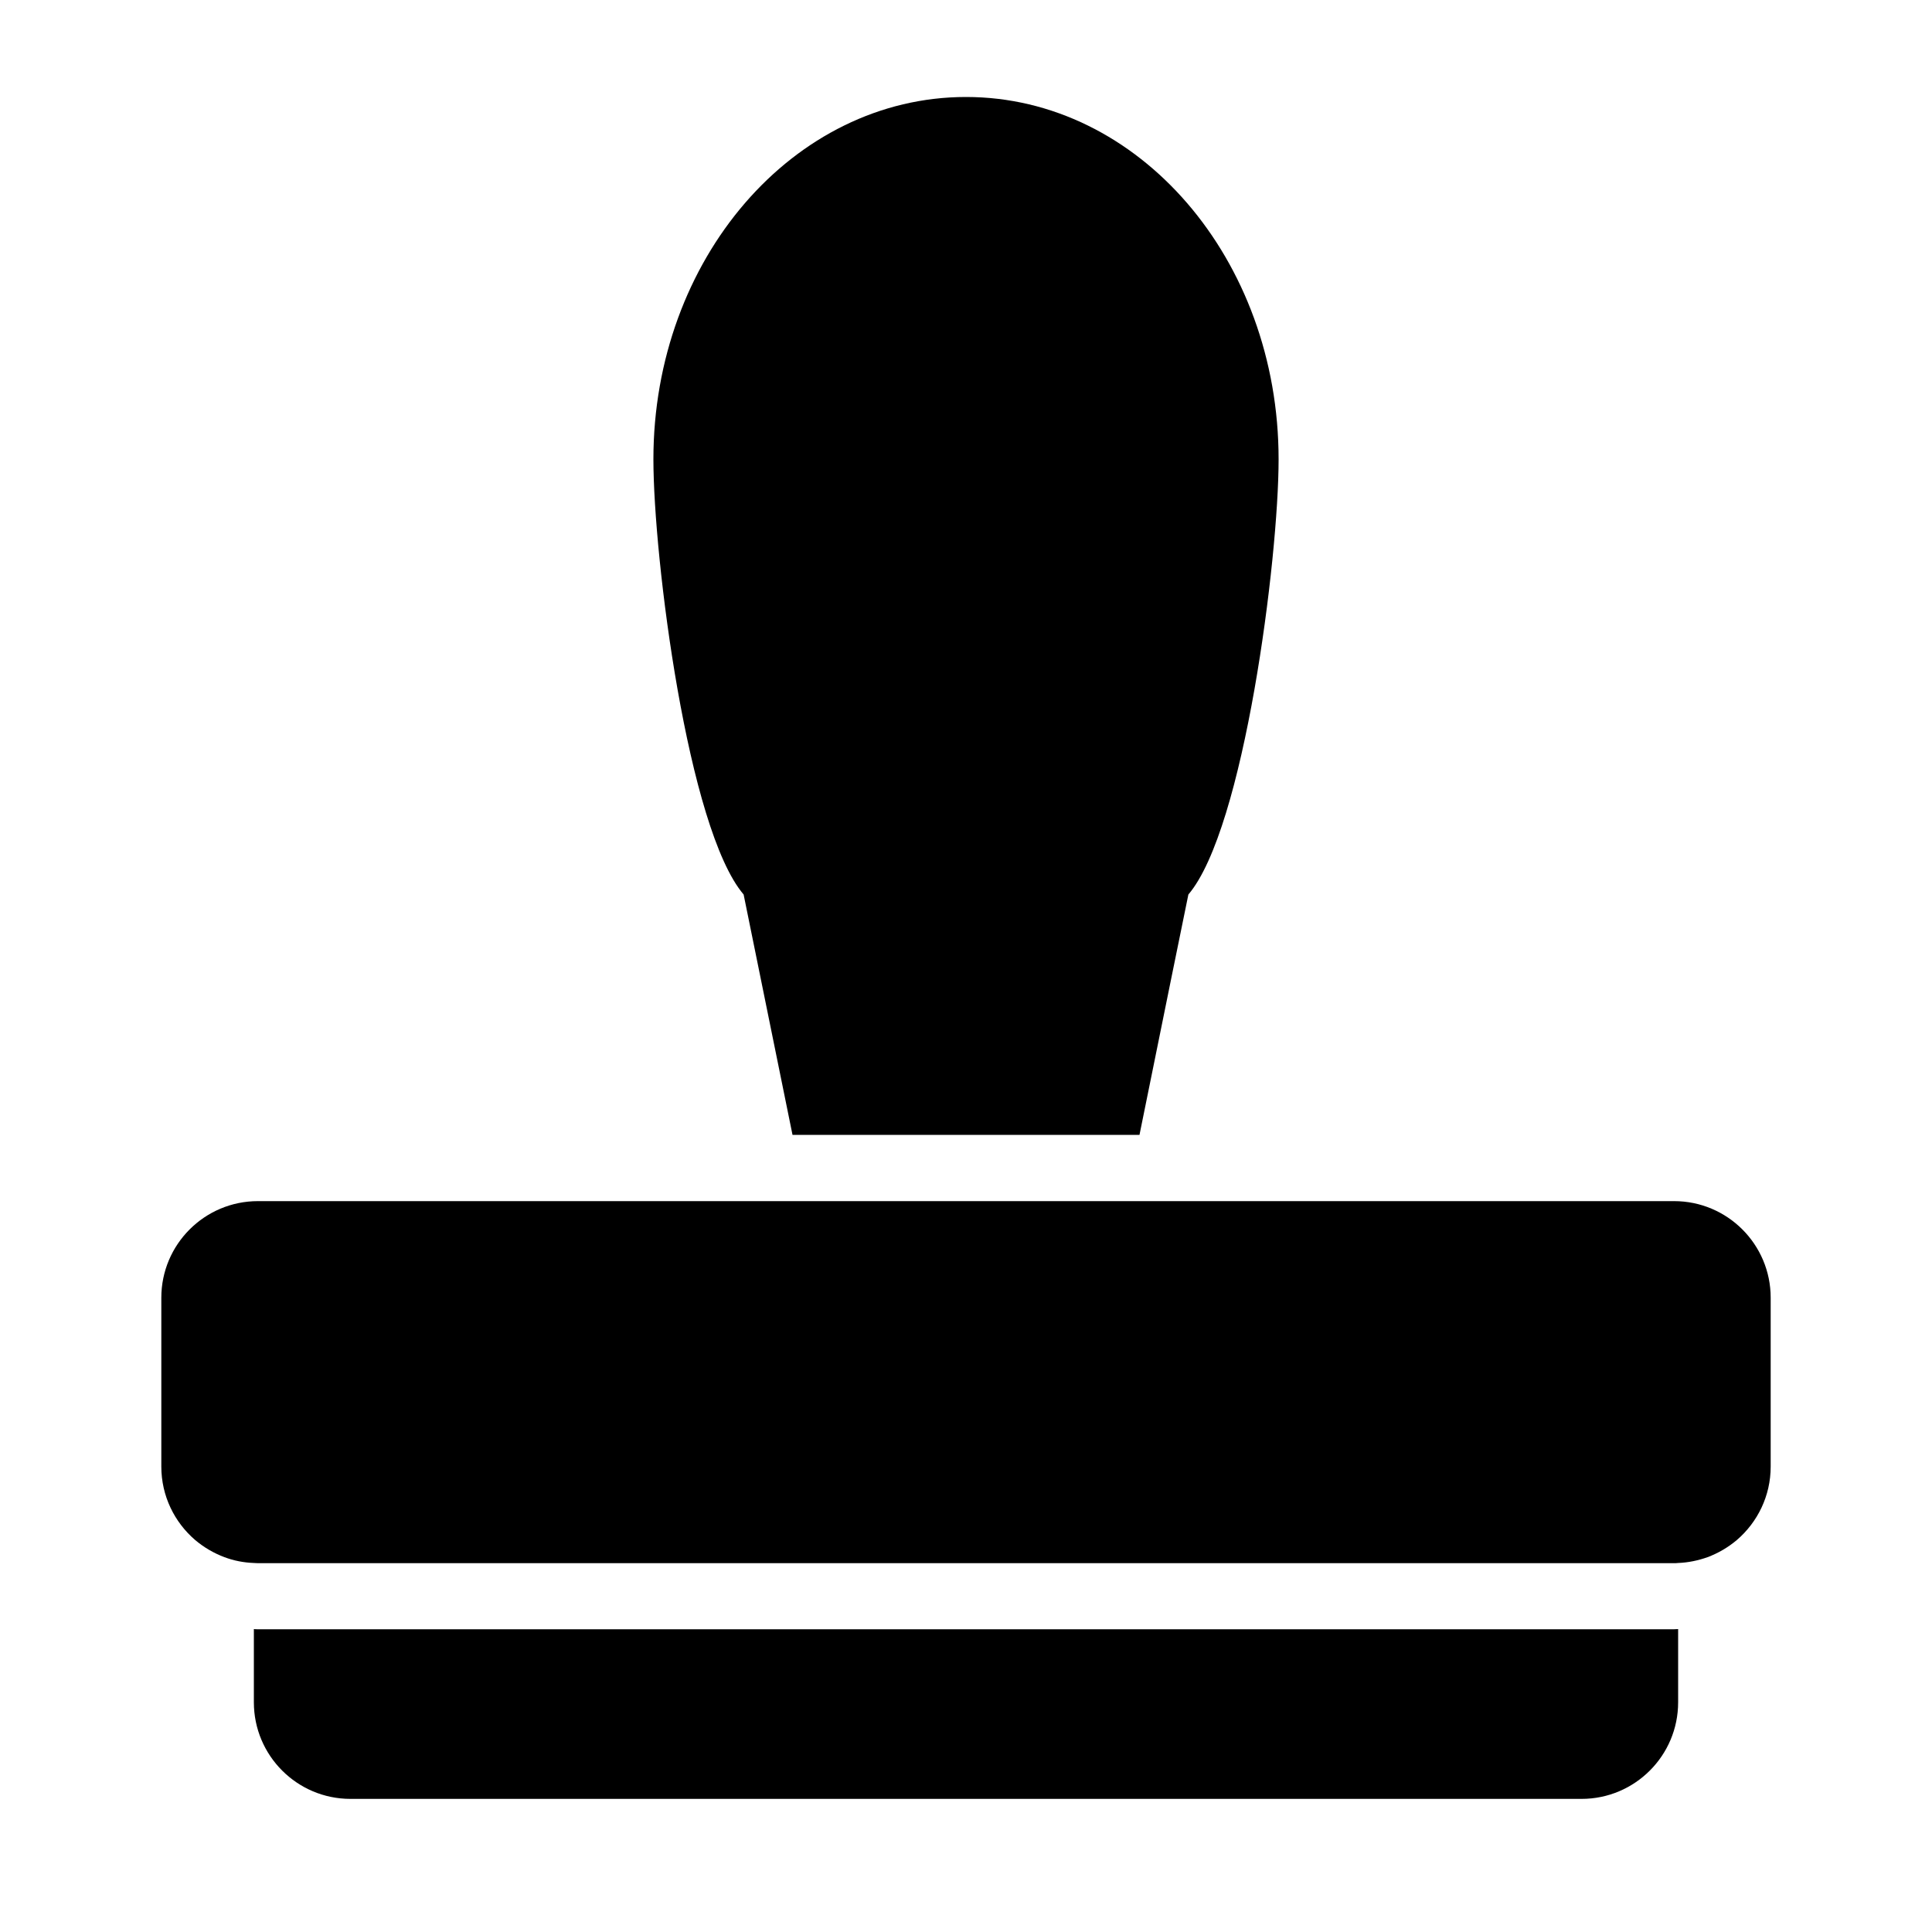 <?xml version="1.0" encoding="utf-8"?>
<!-- Generator: Adobe Illustrator 17.1.0, SVG Export Plug-In . SVG Version: 6.00 Build 0)  -->
<!DOCTYPE svg PUBLIC "-//W3C//DTD SVG 1.1//EN" "http://www.w3.org/Graphics/SVG/1.1/DTD/svg11.dtd">
<svg version="1.1" id="Capa_1" xmlns="http://www.w3.org/2000/svg" xmlns:xlink="http://www.w3.org/1999/xlink" x="0px" y="0px"
	 width="1000px" height="1000px" viewBox="0 0 1000 1000" enable-background="new 0 0 1000 1000" xml:space="preserve">
<path d="M589.8,587.4c9.9-48.7,25.2-124.3,25.3-124.4c28.9-33.9,46.7-173.9,46.7-225.3c0-103.6-72.4-187.5-161.8-187.5
	s-161.8,84-161.8,187.5c0,51.4,17.8,191.4,46.7,225.3c0,0,15.4,75.7,25.3,124.4H589.8z"/>
<path d="M133.5,843.3c-0.7,0-1.4,0-2.1-0.1v37.9c0,27.6,22.4,50,50,50h637.2c27.6,0,50-22.4,50-50v-37.9c-0.7,0-1.4,0.1-2.1,0.1
	H133.5z"/>
<path d="M883.8,806c5.6-2.1,10.7-5.1,15.2-8.9c10.7-9.2,17.5-22.8,17.5-38v-87.4c0-27.6-22.4-50-50-50H582.9H417.1H133.5
	c-27.6,0-50,22.4-50,50v87.4c0,15.2,6.8,28.8,17.5,38c4.5,3.8,9.6,6.8,15.2,8.9c4.8,1.8,9.9,2.8,15.2,3c0.7,0,1.4,0.1,2.1,0.1h732.9
	c0.7,0,1.4,0,2.1-0.1C873.9,808.8,879,807.7,883.8,806z"/>
</svg>
